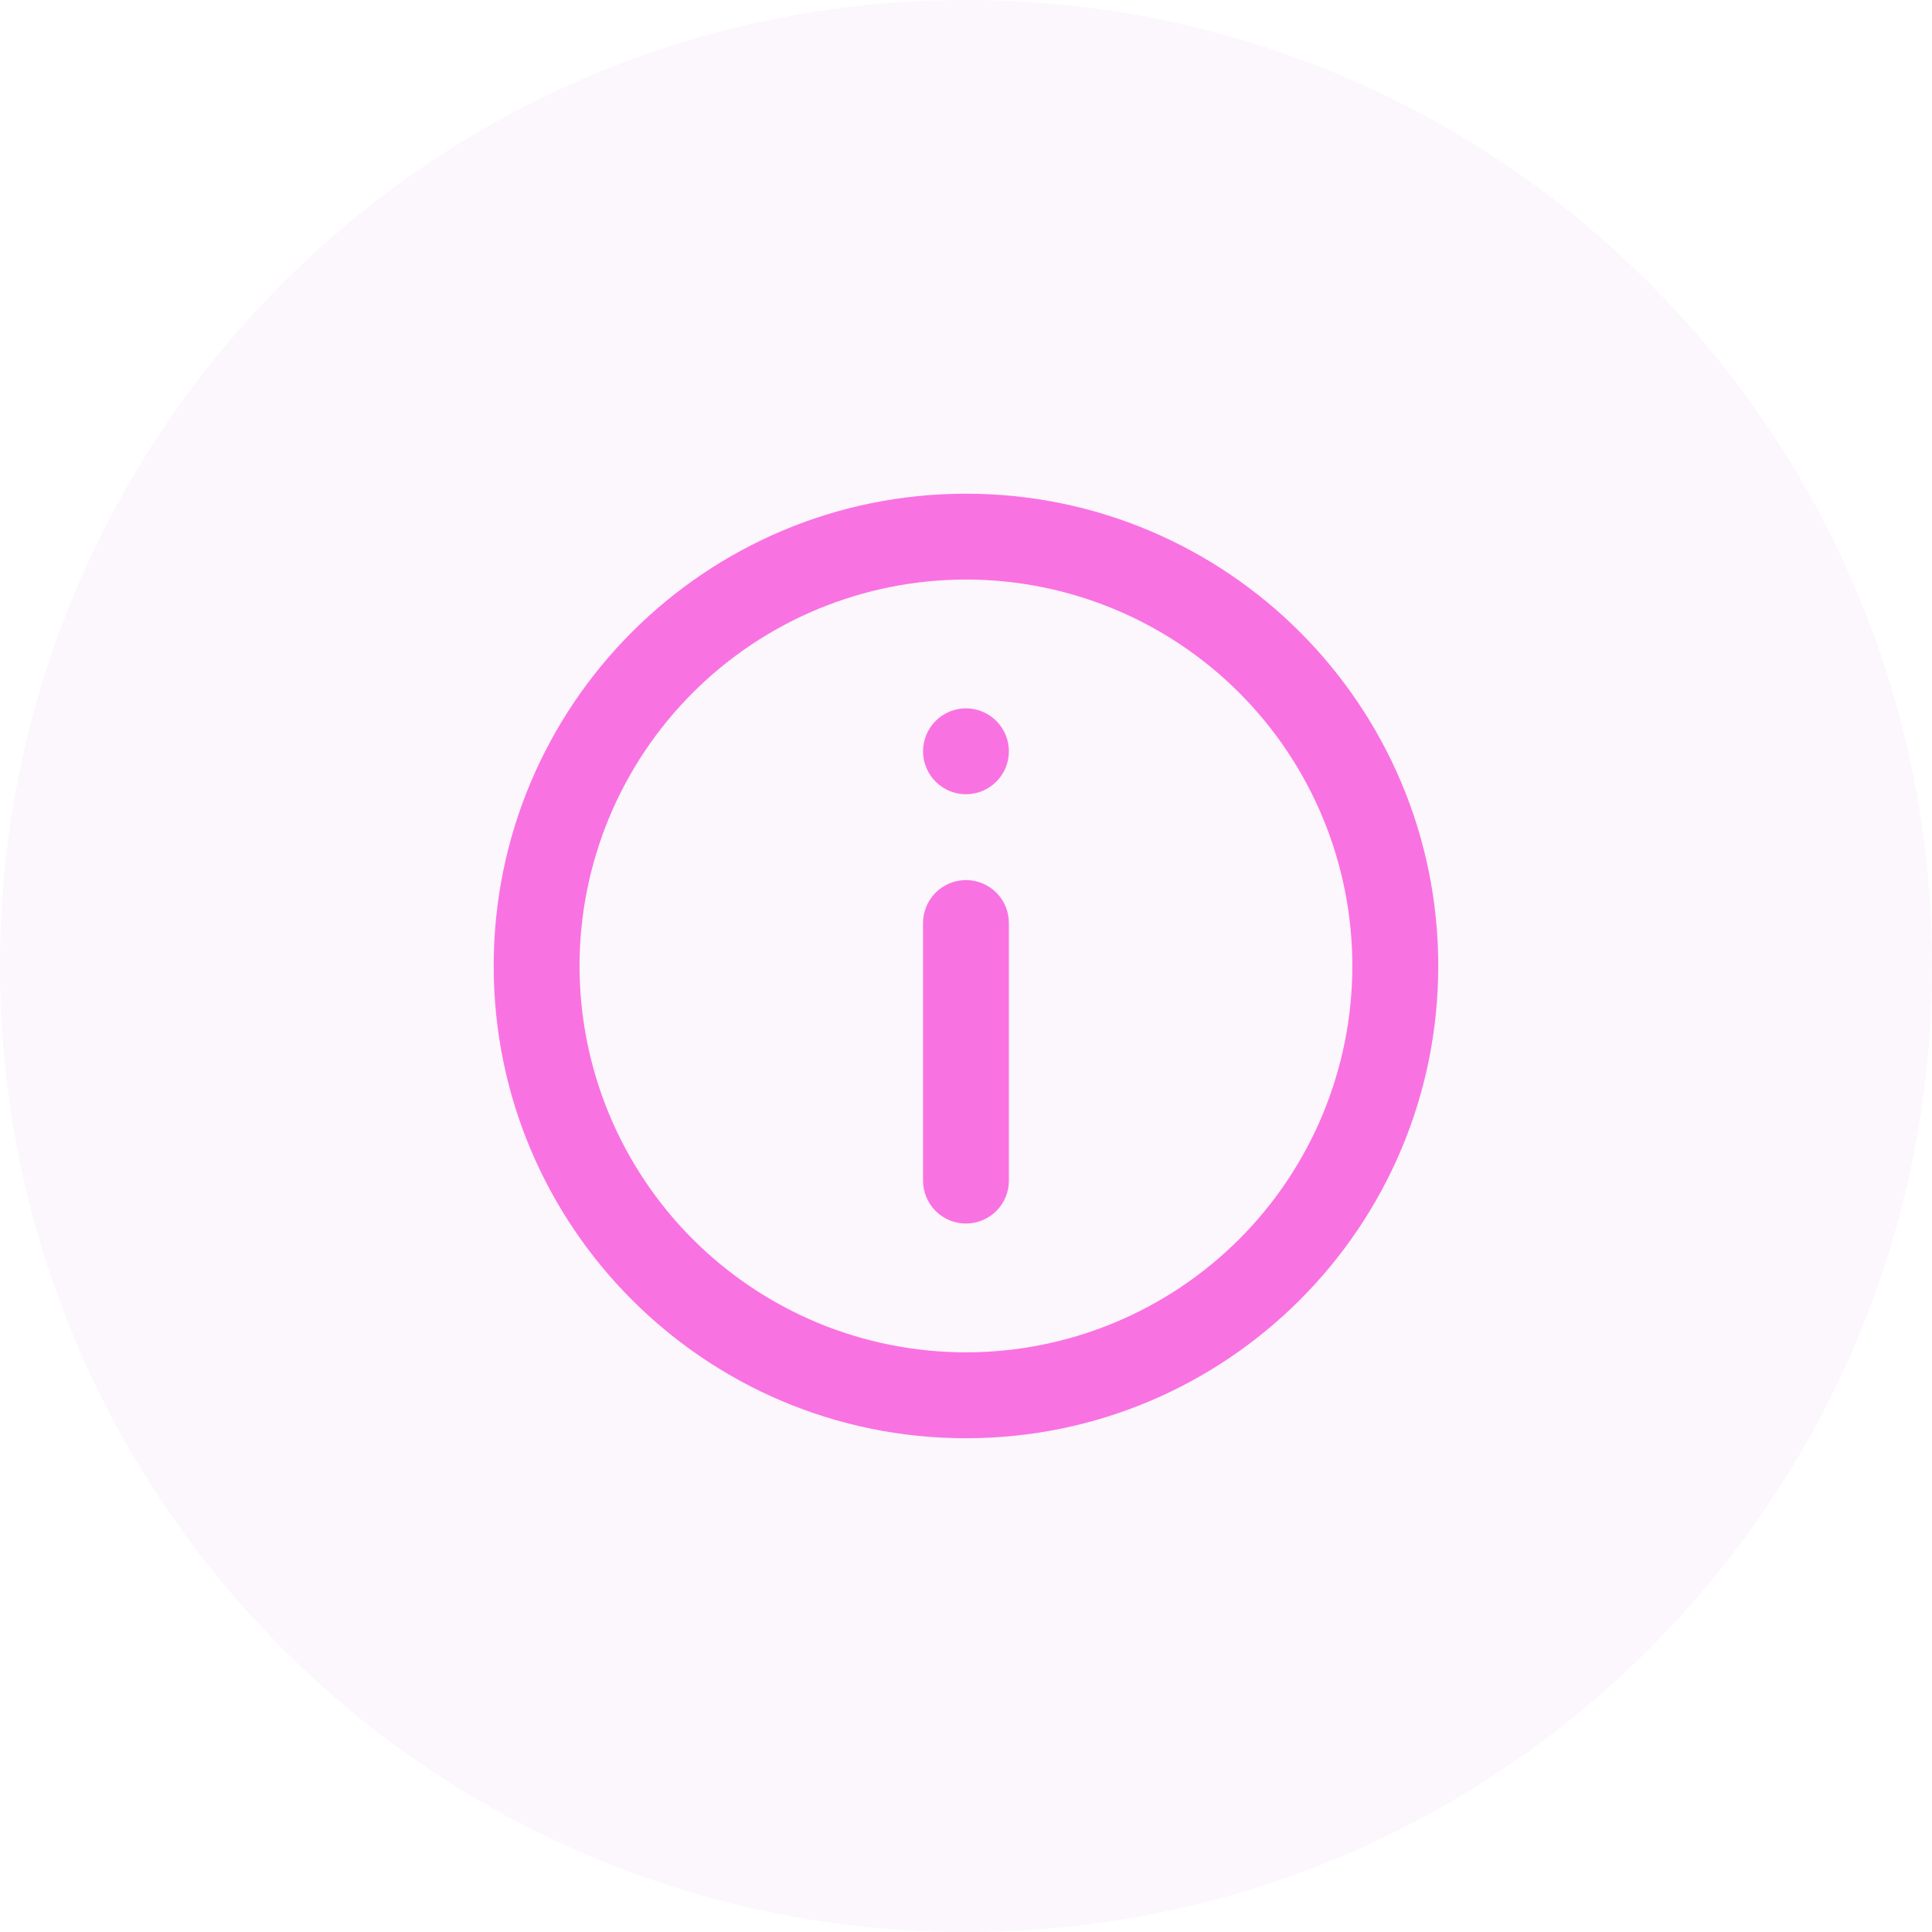 <svg width="30" height="30" viewBox="0 0 30 30" fill="none" xmlns="http://www.w3.org/2000/svg">
<g clip-path="url(#clip0_2521_5857)">
<path opacity="0.1" d="M15 30C23.284 30 30 23.284 30 15C30 6.716 23.284 0 15 0C6.716 0 0 6.716 0 15C0 23.284 6.716 30 15 30Z" fill="#E3A6E9"/>
<mask id="mask0_2521_5857" style="mask-type:luminance" maskUnits="userSpaceOnUse" x="7" y="7" width="16" height="16">
<path d="M23 7H7V23H23V7Z" fill="white"/>
</mask>
<g mask="url(#mask0_2521_5857)">
<path fill-rule="evenodd" clip-rule="evenodd" d="M14.999 8.999C14.211 8.999 13.431 9.155 12.703 9.456C11.975 9.758 11.314 10.2 10.757 10.757C10.2 11.314 9.758 11.975 9.456 12.703C9.155 13.431 8.999 14.211 8.999 14.999C8.999 15.787 9.155 16.567 9.456 17.295C9.758 18.023 10.2 18.685 10.757 19.242C11.314 19.799 11.975 20.241 12.703 20.543C13.431 20.844 14.211 20.999 14.999 20.999C16.591 20.999 18.117 20.367 19.242 19.242C20.367 18.117 20.999 16.591 20.999 14.999C20.999 13.408 20.367 11.882 19.242 10.757C18.117 9.631 16.591 8.999 14.999 8.999ZM7.666 14.999C7.666 10.949 10.949 7.666 14.999 7.666C19.049 7.666 22.333 10.949 22.333 14.999C22.333 19.049 19.049 22.333 14.999 22.333C10.949 22.333 7.666 19.049 7.666 14.999ZM14.999 13.666C15.176 13.666 15.346 13.736 15.471 13.861C15.596 13.986 15.666 14.156 15.666 14.333V18.333C15.666 18.509 15.596 18.679 15.471 18.804C15.346 18.929 15.176 18.999 14.999 18.999C14.822 18.999 14.653 18.929 14.528 18.804C14.403 18.679 14.333 18.509 14.333 18.333V14.333C14.333 14.156 14.403 13.986 14.528 13.861C14.653 13.736 14.822 13.666 14.999 13.666ZM14.999 12.333C15.176 12.333 15.346 12.262 15.471 12.137C15.596 12.012 15.666 11.843 15.666 11.666C15.666 11.489 15.596 11.32 15.471 11.195C15.346 11.07 15.176 10.999 14.999 10.999C14.822 10.999 14.653 11.07 14.528 11.195C14.403 11.32 14.333 11.489 14.333 11.666C14.333 11.843 14.403 12.012 14.528 12.137C14.653 12.262 14.822 12.333 14.999 12.333Z" fill="#F972E2"/>
</g>
</g>
<defs>
<clipPath id="clip0_2521_5857">
<rect width="30" height="30" fill="white"/>
</clipPath>
</defs>
</svg>
